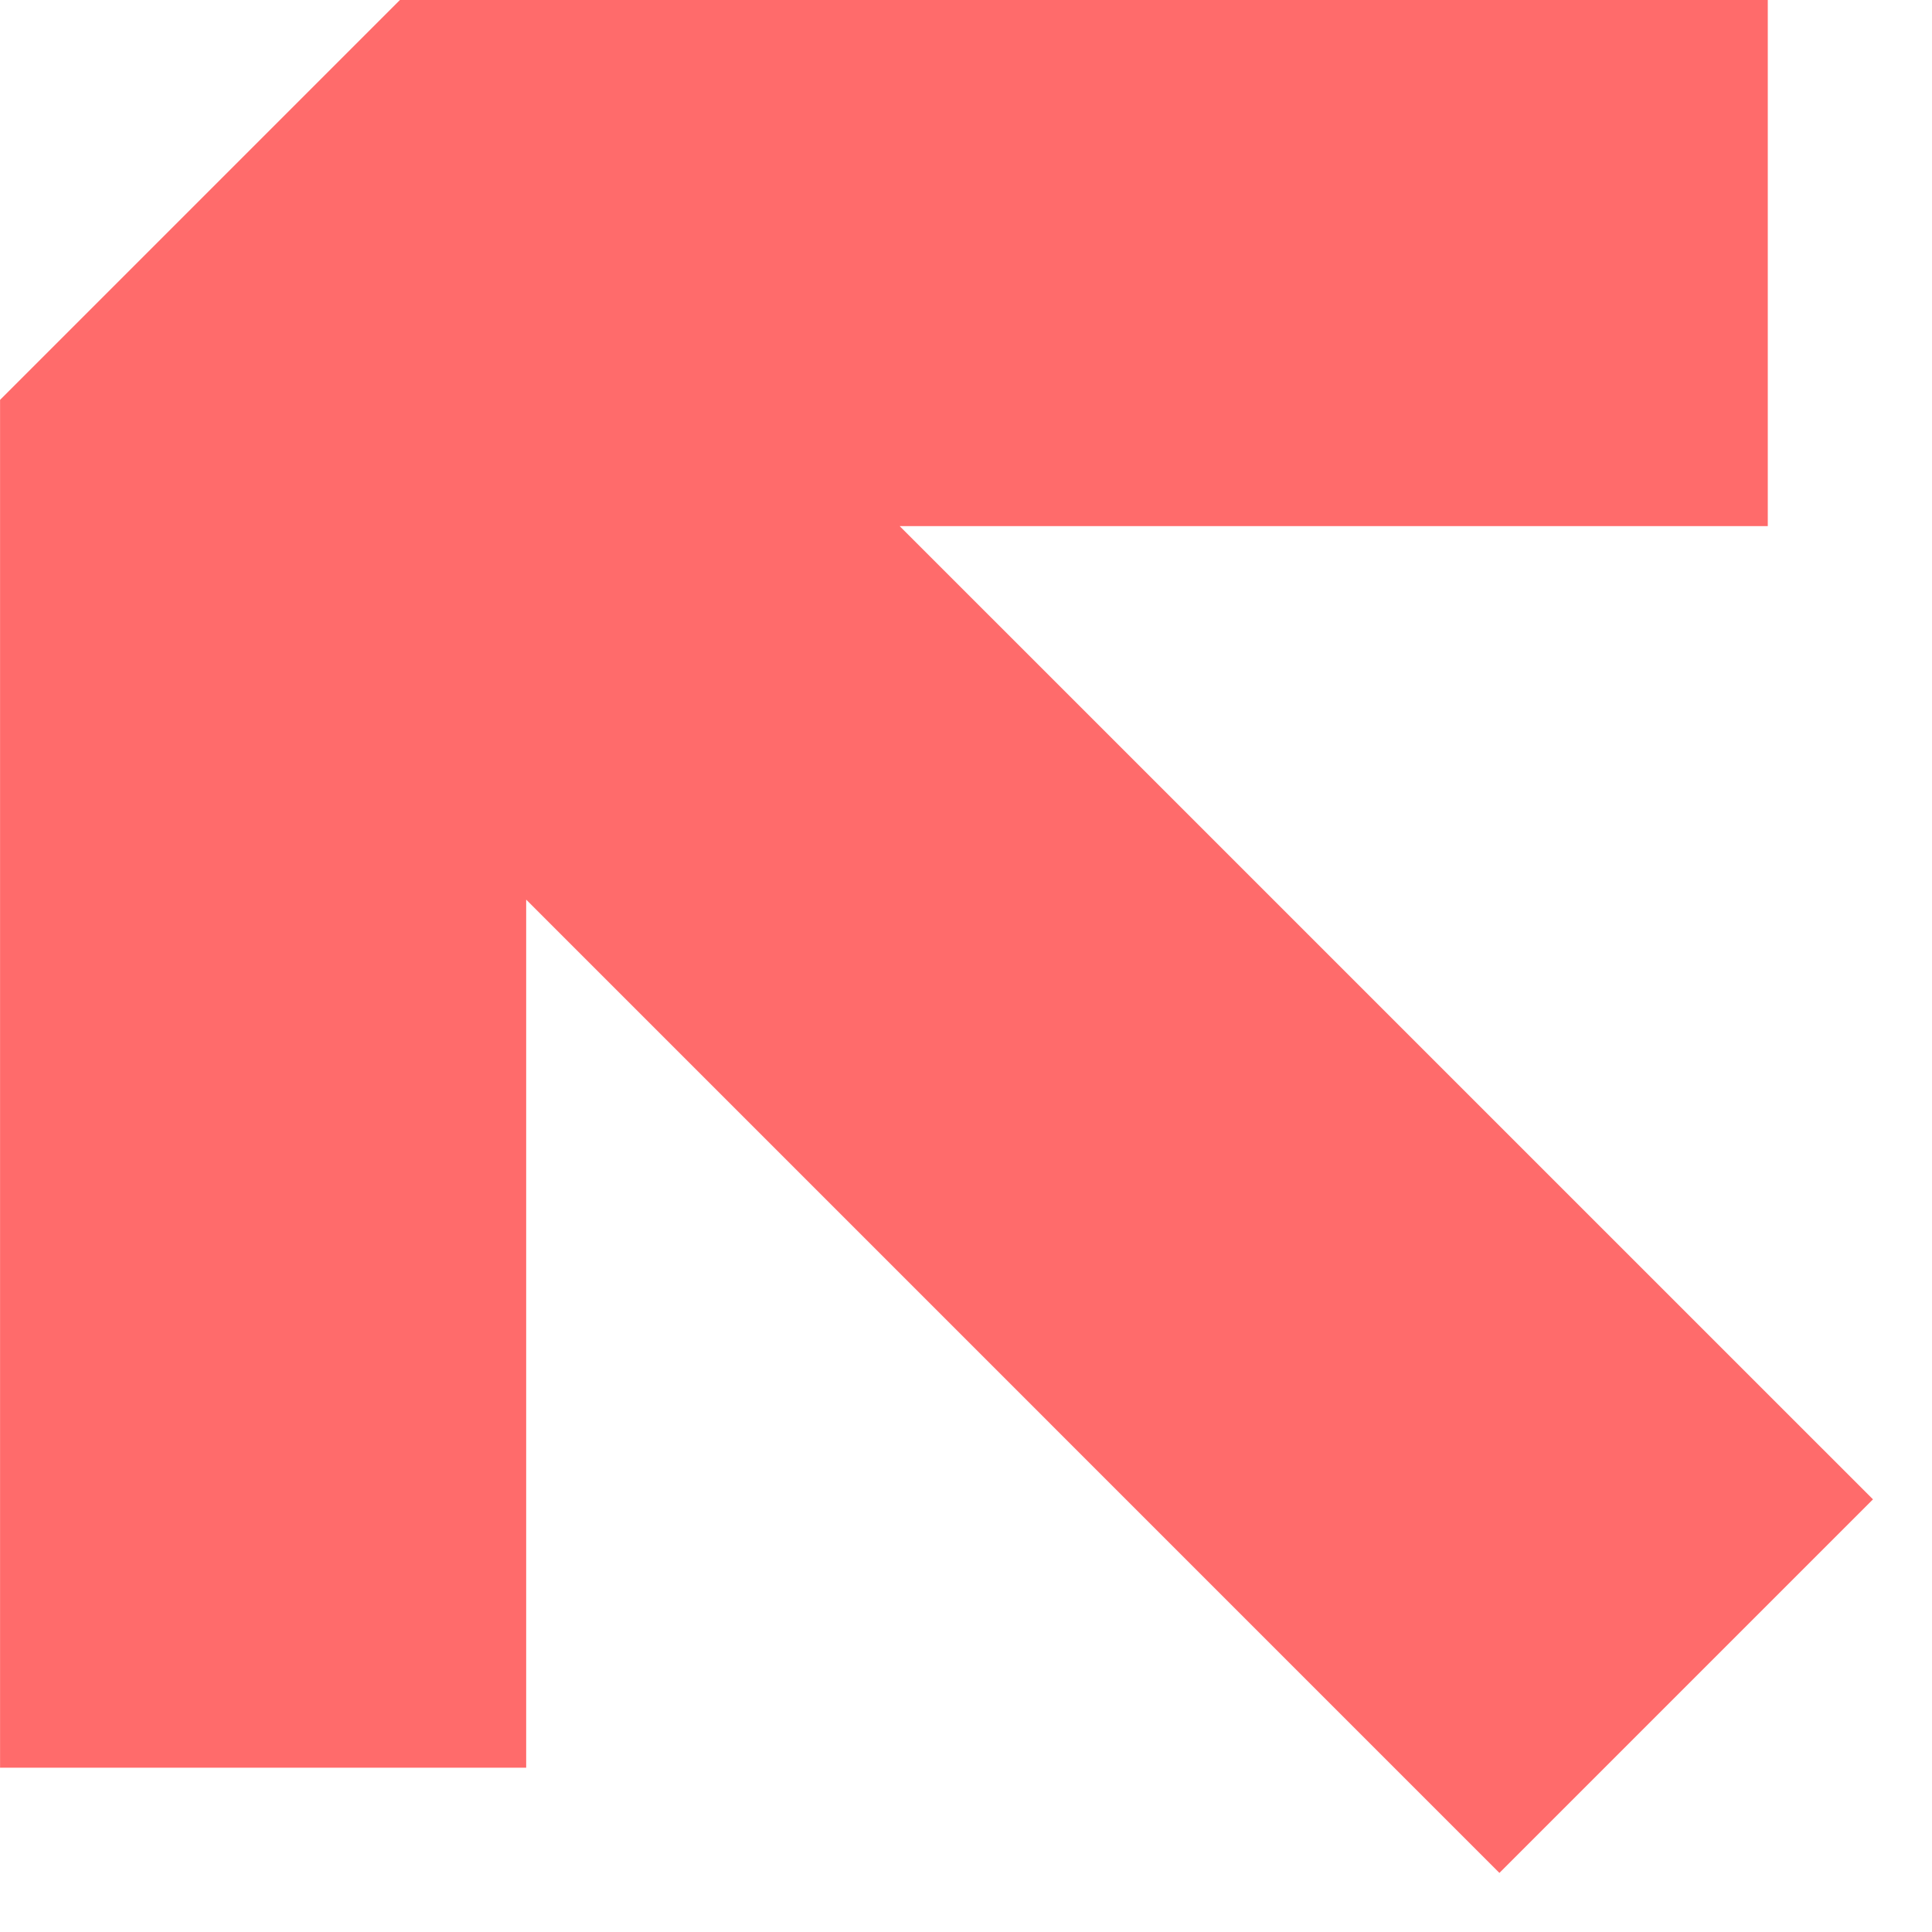 <svg width="31" height="31" viewBox="0 0 31 31" fill="none" xmlns="http://www.w3.org/2000/svg">
<path d="M0.001 6.416L0.001 28.364L8.443 28.364L8.443 14.435L24.059 30.052L30.053 24.058L14.436 8.442L28.365 8.442L28.365 -4.32015e-05L6.417 -4.22421e-05L0.001 6.416Z" fill="#FF6B6B"/>
</svg>
